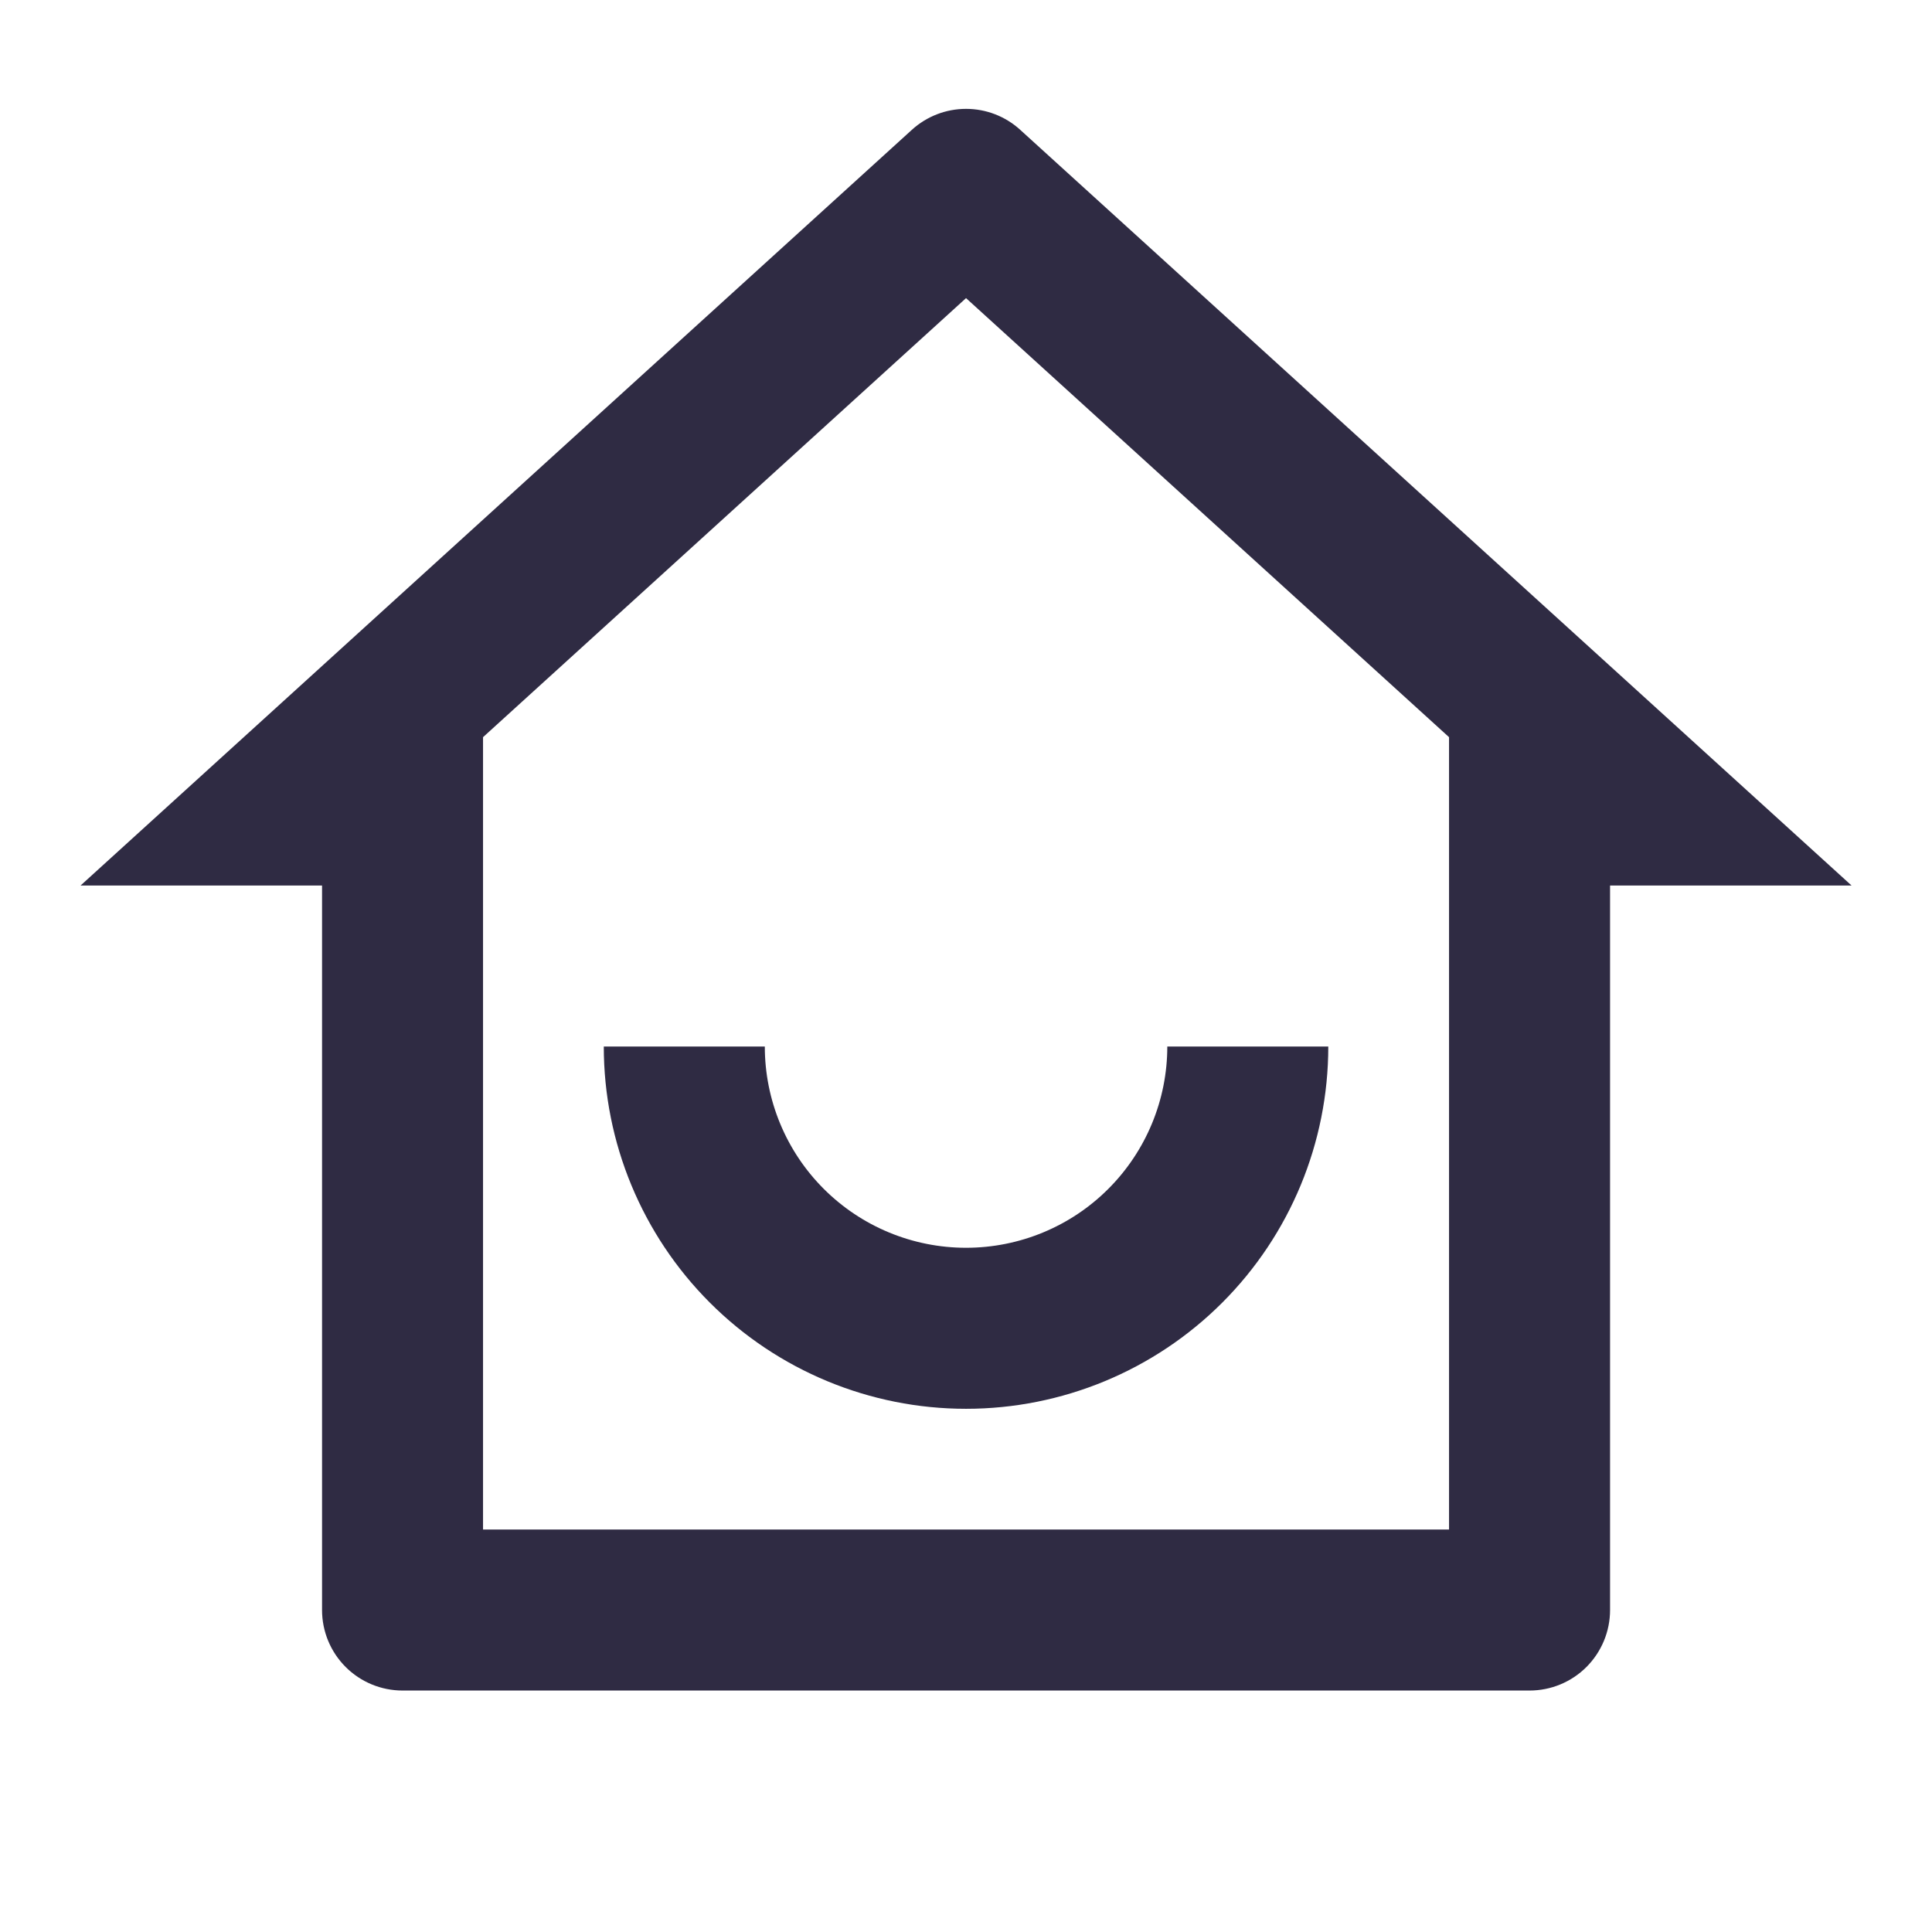 <svg width="52" height="52" viewBox="0 0 52 52" fill="none" xmlns="http://www.w3.org/2000/svg">
<path d="M13.001 41.168H39.001V19.841L26.001 8.024L13.001 19.841V41.168ZM41.168 45.501H10.835C10.26 45.501 9.709 45.273 9.303 44.867C8.896 44.46 8.668 43.909 8.668 43.334V23.834H2.168L24.543 3.494C24.942 3.131 25.462 2.93 26.001 2.93C26.541 2.93 27.061 3.131 27.459 3.494L49.835 23.834H43.335V43.334C43.335 43.909 43.106 44.46 42.7 44.867C42.294 45.273 41.743 45.501 41.168 45.501ZM16.251 28.168H20.585C20.585 29.604 21.155 30.982 22.171 31.998C23.187 33.014 24.565 33.584 26.001 33.584C27.438 33.584 28.816 33.014 29.831 31.998C30.847 30.982 31.418 29.604 31.418 28.168H35.751C35.751 30.754 34.724 33.234 32.896 35.062C31.067 36.891 28.587 37.918 26.001 37.918C23.415 37.918 20.936 36.891 19.107 35.062C17.279 33.234 16.251 30.754 16.251 28.168V28.168Z" fill="#2F2B43"/>
</svg>

